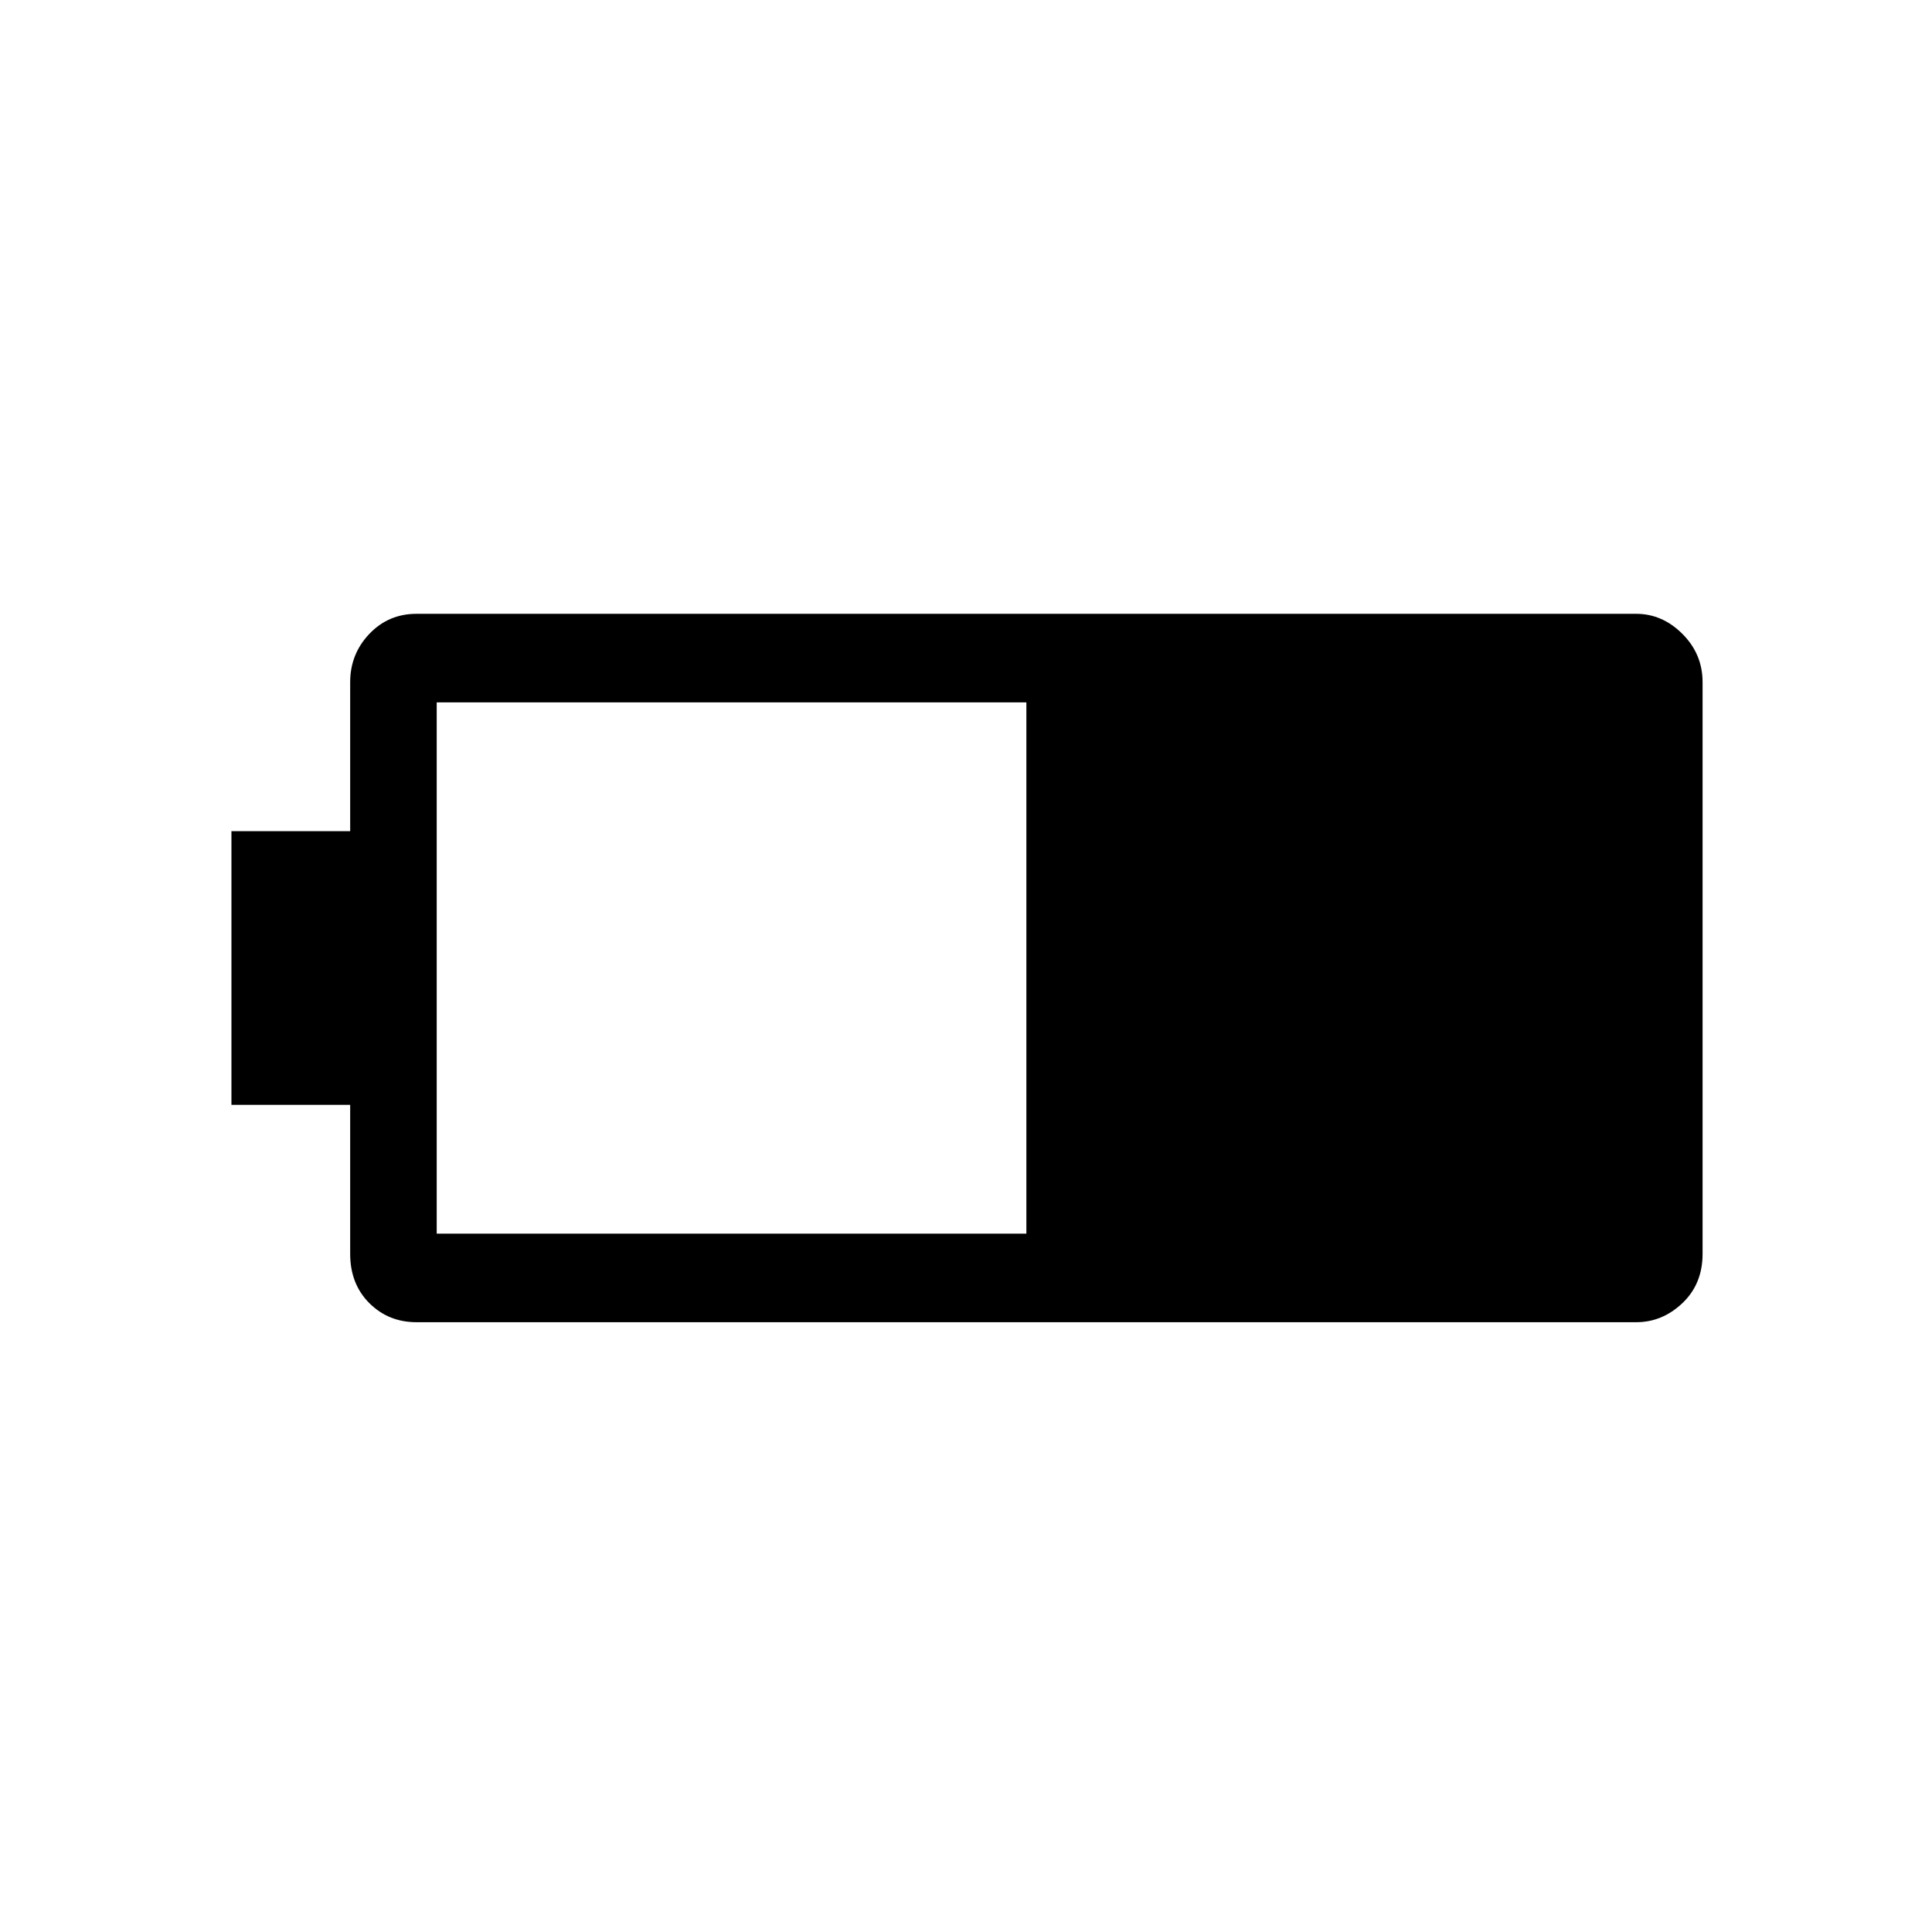 <svg xmlns="http://www.w3.org/2000/svg" height="48" width="48"><path d="M42.3 31.15q0 .75-.5 1.225-.5.475-1.15.475h-30.3q-.7 0-1.175-.475Q8.7 31.9 8.7 31.15v-3.7H5.75v-6.8H8.7v-3.7q0-.7.475-1.2t1.175-.5h30.3q.65 0 1.15.5.5.5.5 1.2Zm-16.8-.5v-13.2H10.85v13.2Z"/></svg>